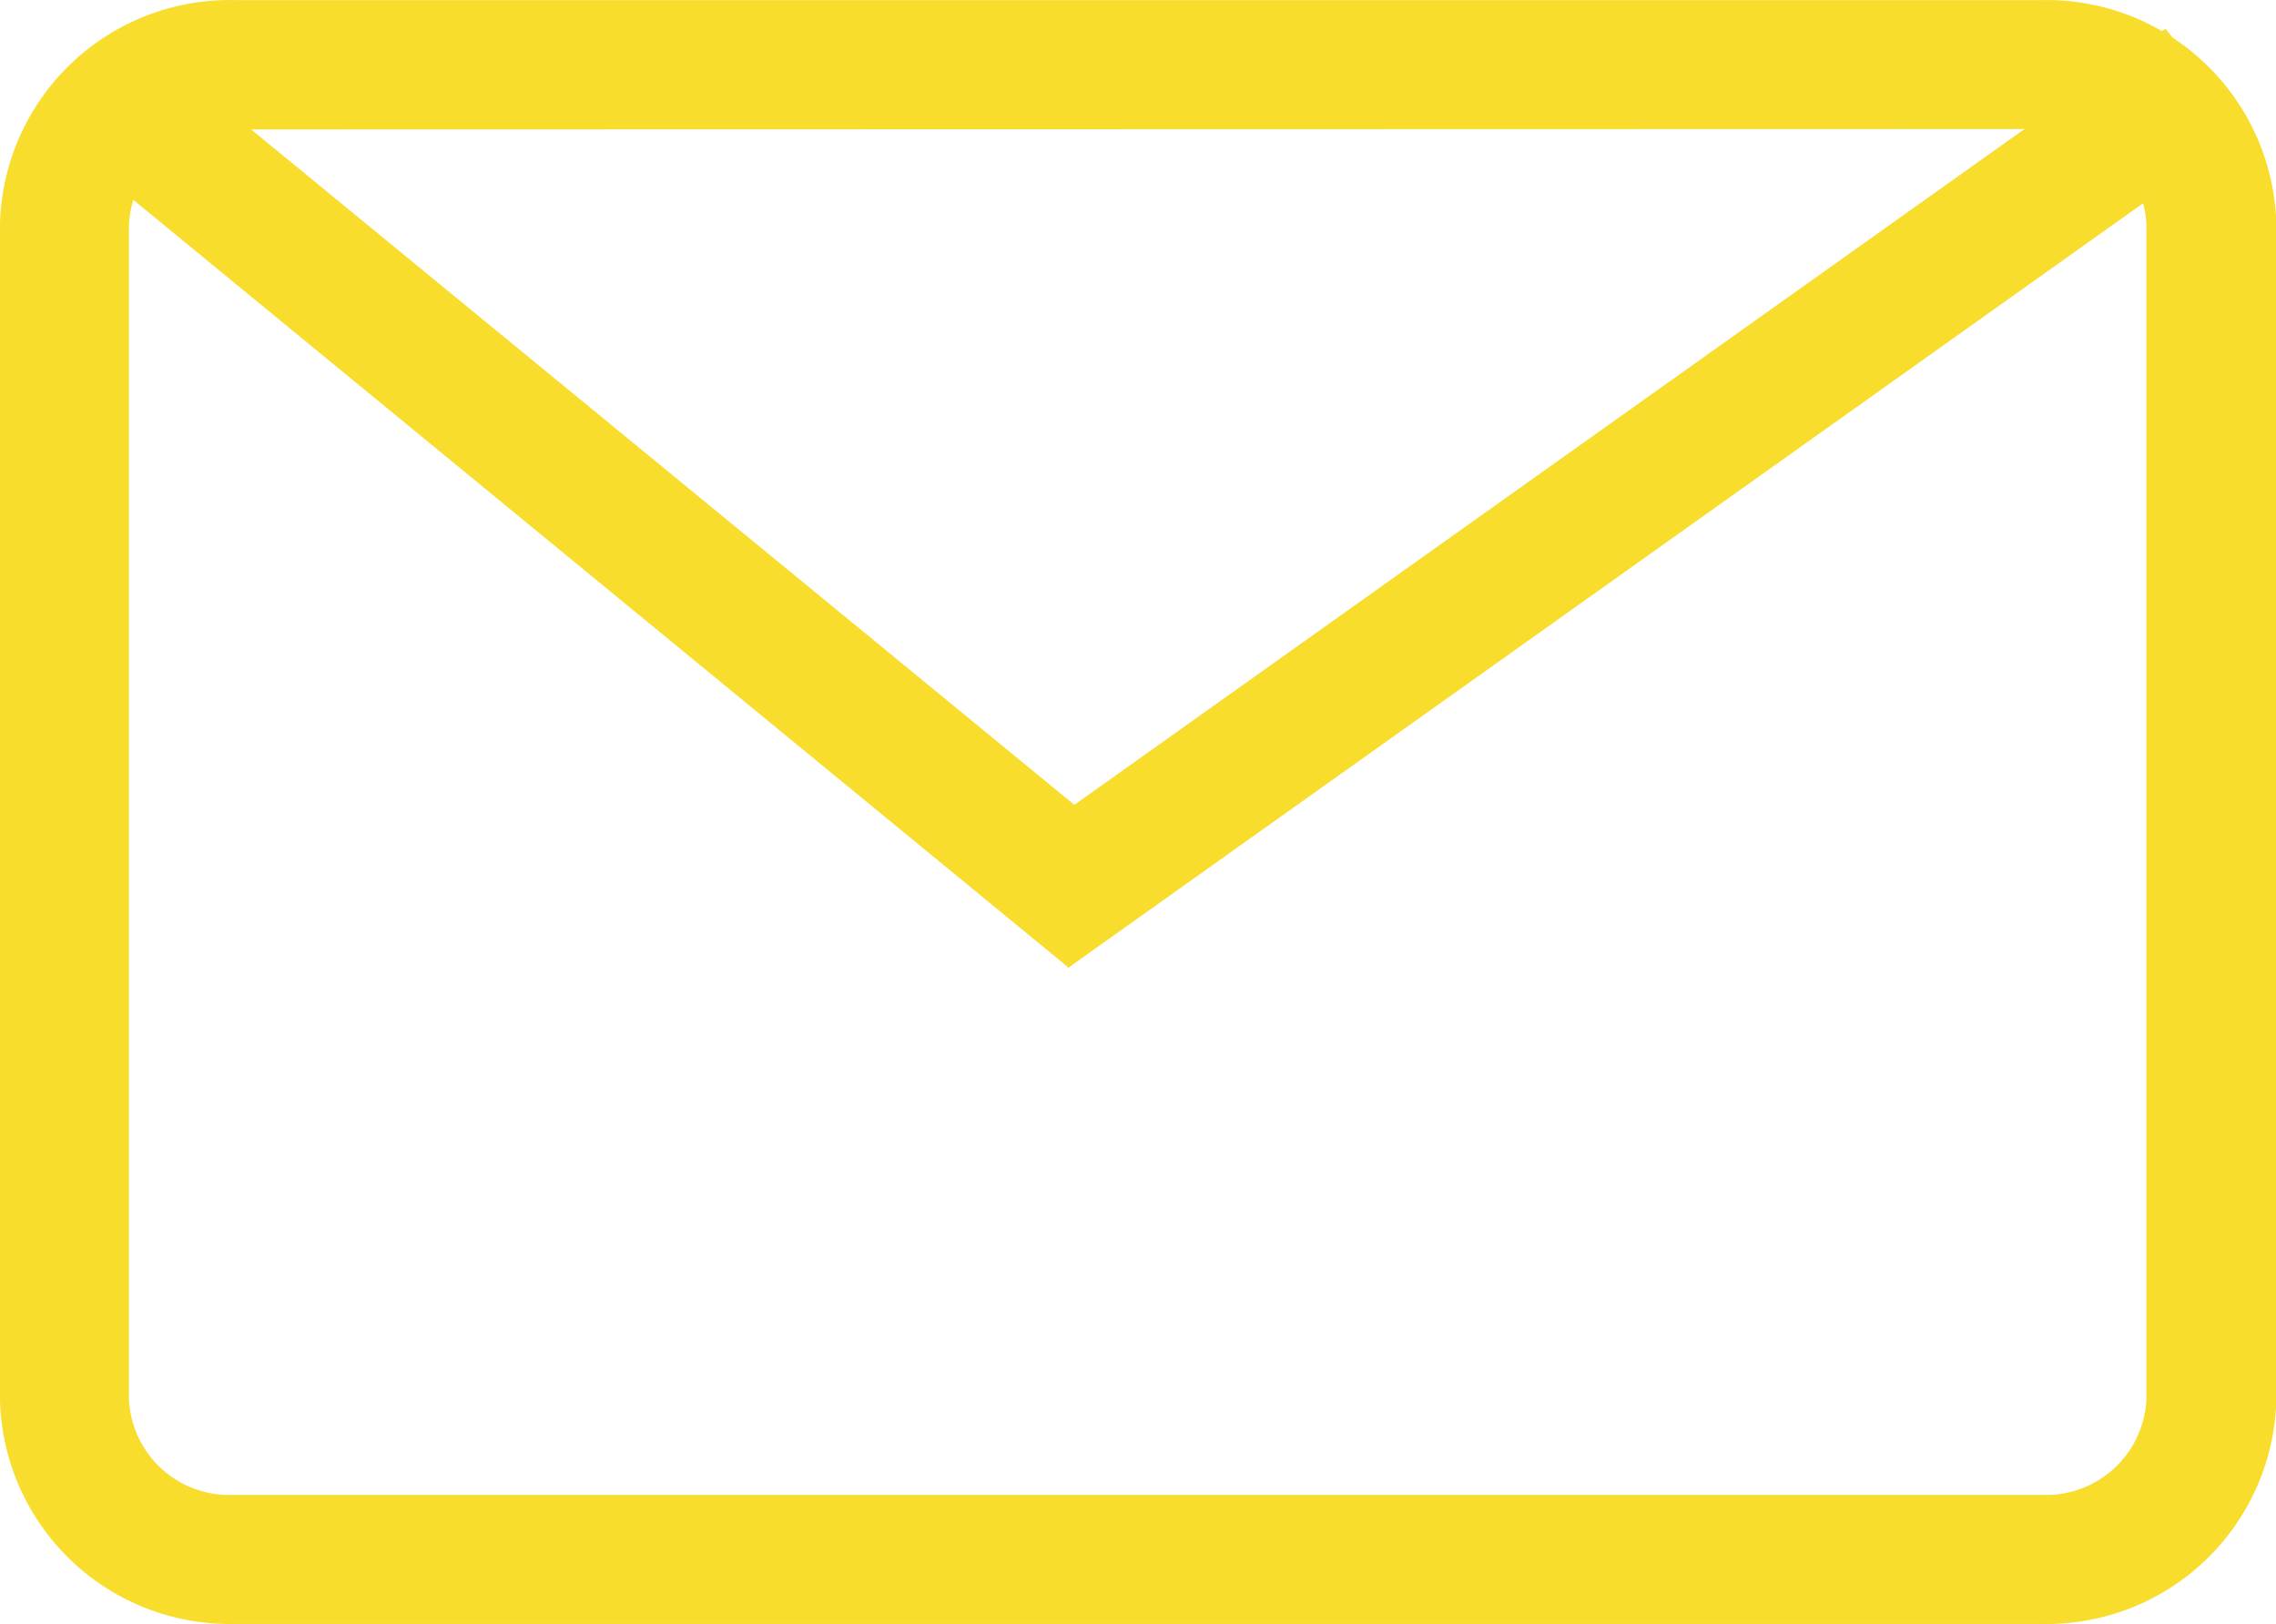 <svg xmlns="http://www.w3.org/2000/svg" viewBox="0 0 21.537 15.371">
  <defs>
    <style>
      .cls-1 {
        fill: #f8dd2d;
        stroke: #f8dd2d;
        stroke-miterlimit: 10;
      }
    </style>
  </defs>
  <g id="mail" transform="translate(0.5 0.5)">
    <g id="Layer_1" data-name="Layer 1" transform="translate(0 0)">
      <path id="Path_7" data-name="Path 7" class="cls-1" d="M19.318,14.867H2.22A1.675,1.675,0,0,1,.5,13.246V2.12A1.675,1.675,0,0,1,2.22.5h17.1a1.675,1.675,0,0,1,1.72,1.621V13.246A1.675,1.675,0,0,1,19.318,14.867ZM2.22.724a1.45,1.45,0,0,0-1.5,1.4V13.246a1.45,1.45,0,0,0,1.5,1.4h17.1a1.45,1.45,0,0,0,1.491-1.405V2.12a1.45,1.45,0,0,0-1.491-1.4Z" transform="translate(-0.5 -0.499)"/>
      <path id="Path_8" data-name="Path 8" class="cls-1" d="M10.813,9.032,1.86,1.682l.153-.162,8.953,7.346Z" transform="translate(-1.249 -1.061)"/>
      <path id="Path_9" data-name="Path 9" class="cls-1" d="M21.949,9.031l-.139-.175L32.137,1.51l.139.175Z" transform="translate(-12.242 -1.056)"/>
    </g>
  </g>
</svg>
